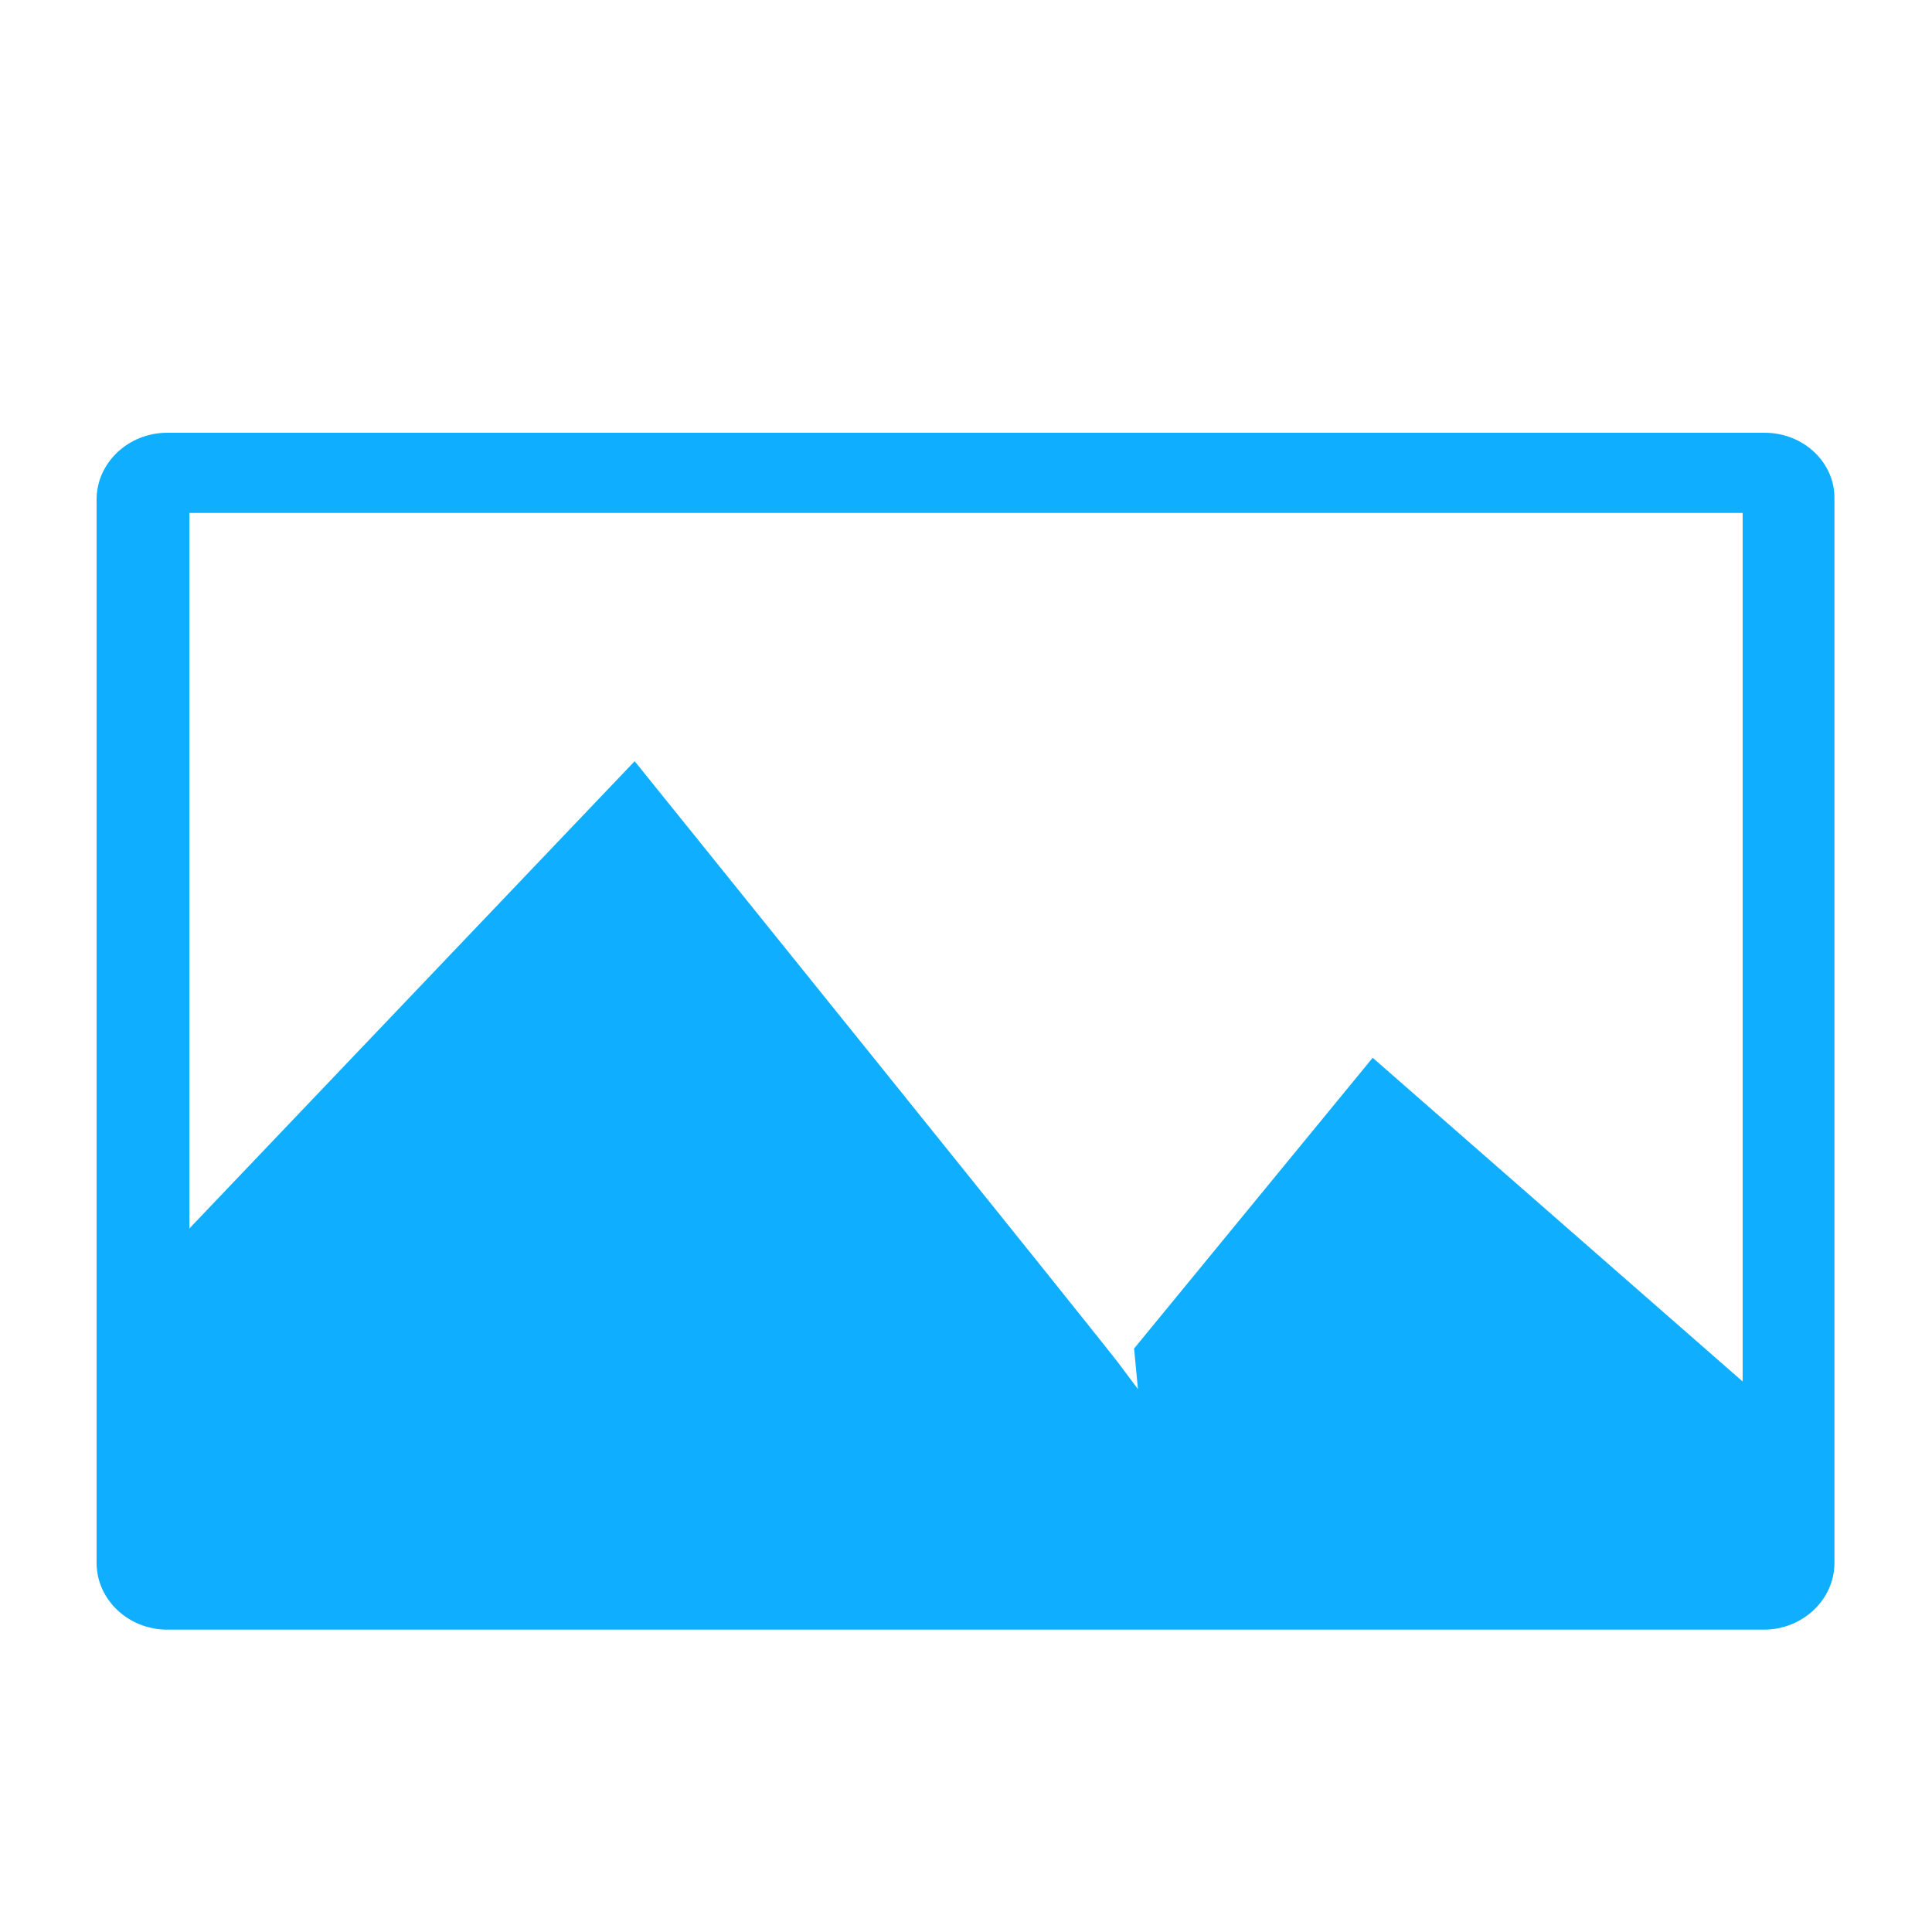 <?xml version="1.0" standalone="no"?><!DOCTYPE svg PUBLIC "-//W3C//DTD SVG 1.1//EN" "http://www.w3.org/Graphics/SVG/1.1/DTD/svg11.dtd"><svg t="1533296151719" class="icon" style="" viewBox="0 0 1024 1024" version="1.1" xmlns="http://www.w3.org/2000/svg" p-id="7540" xmlns:xlink="http://www.w3.org/1999/xlink" width="48" height="48"><defs><style type="text/css"></style></defs><path d="M336.384 403.456L56.32 697.344l17.92 137.216h871.424l15.36-69.632-233.472-204.288-126.464 154.112 2.048 21.504-9.216-12.288c0.512-0.512-257.536-320.512-257.536-320.512z" fill="#10aeff" p-id="7541"></path><path d="M935.424 229.376H88.576c-20.48 0-37.376 15.872-37.376 35.328v563.712c0 19.456 16.896 35.328 37.376 35.328h846.336c20.48 0 37.376-15.872 37.376-35.328V264.704c0.512-19.456-16.384-35.328-36.864-35.328z m-11.776 592.384H100.352V271.872h823.296v549.888z" fill="#10aeff" p-id="7542"></path></svg>